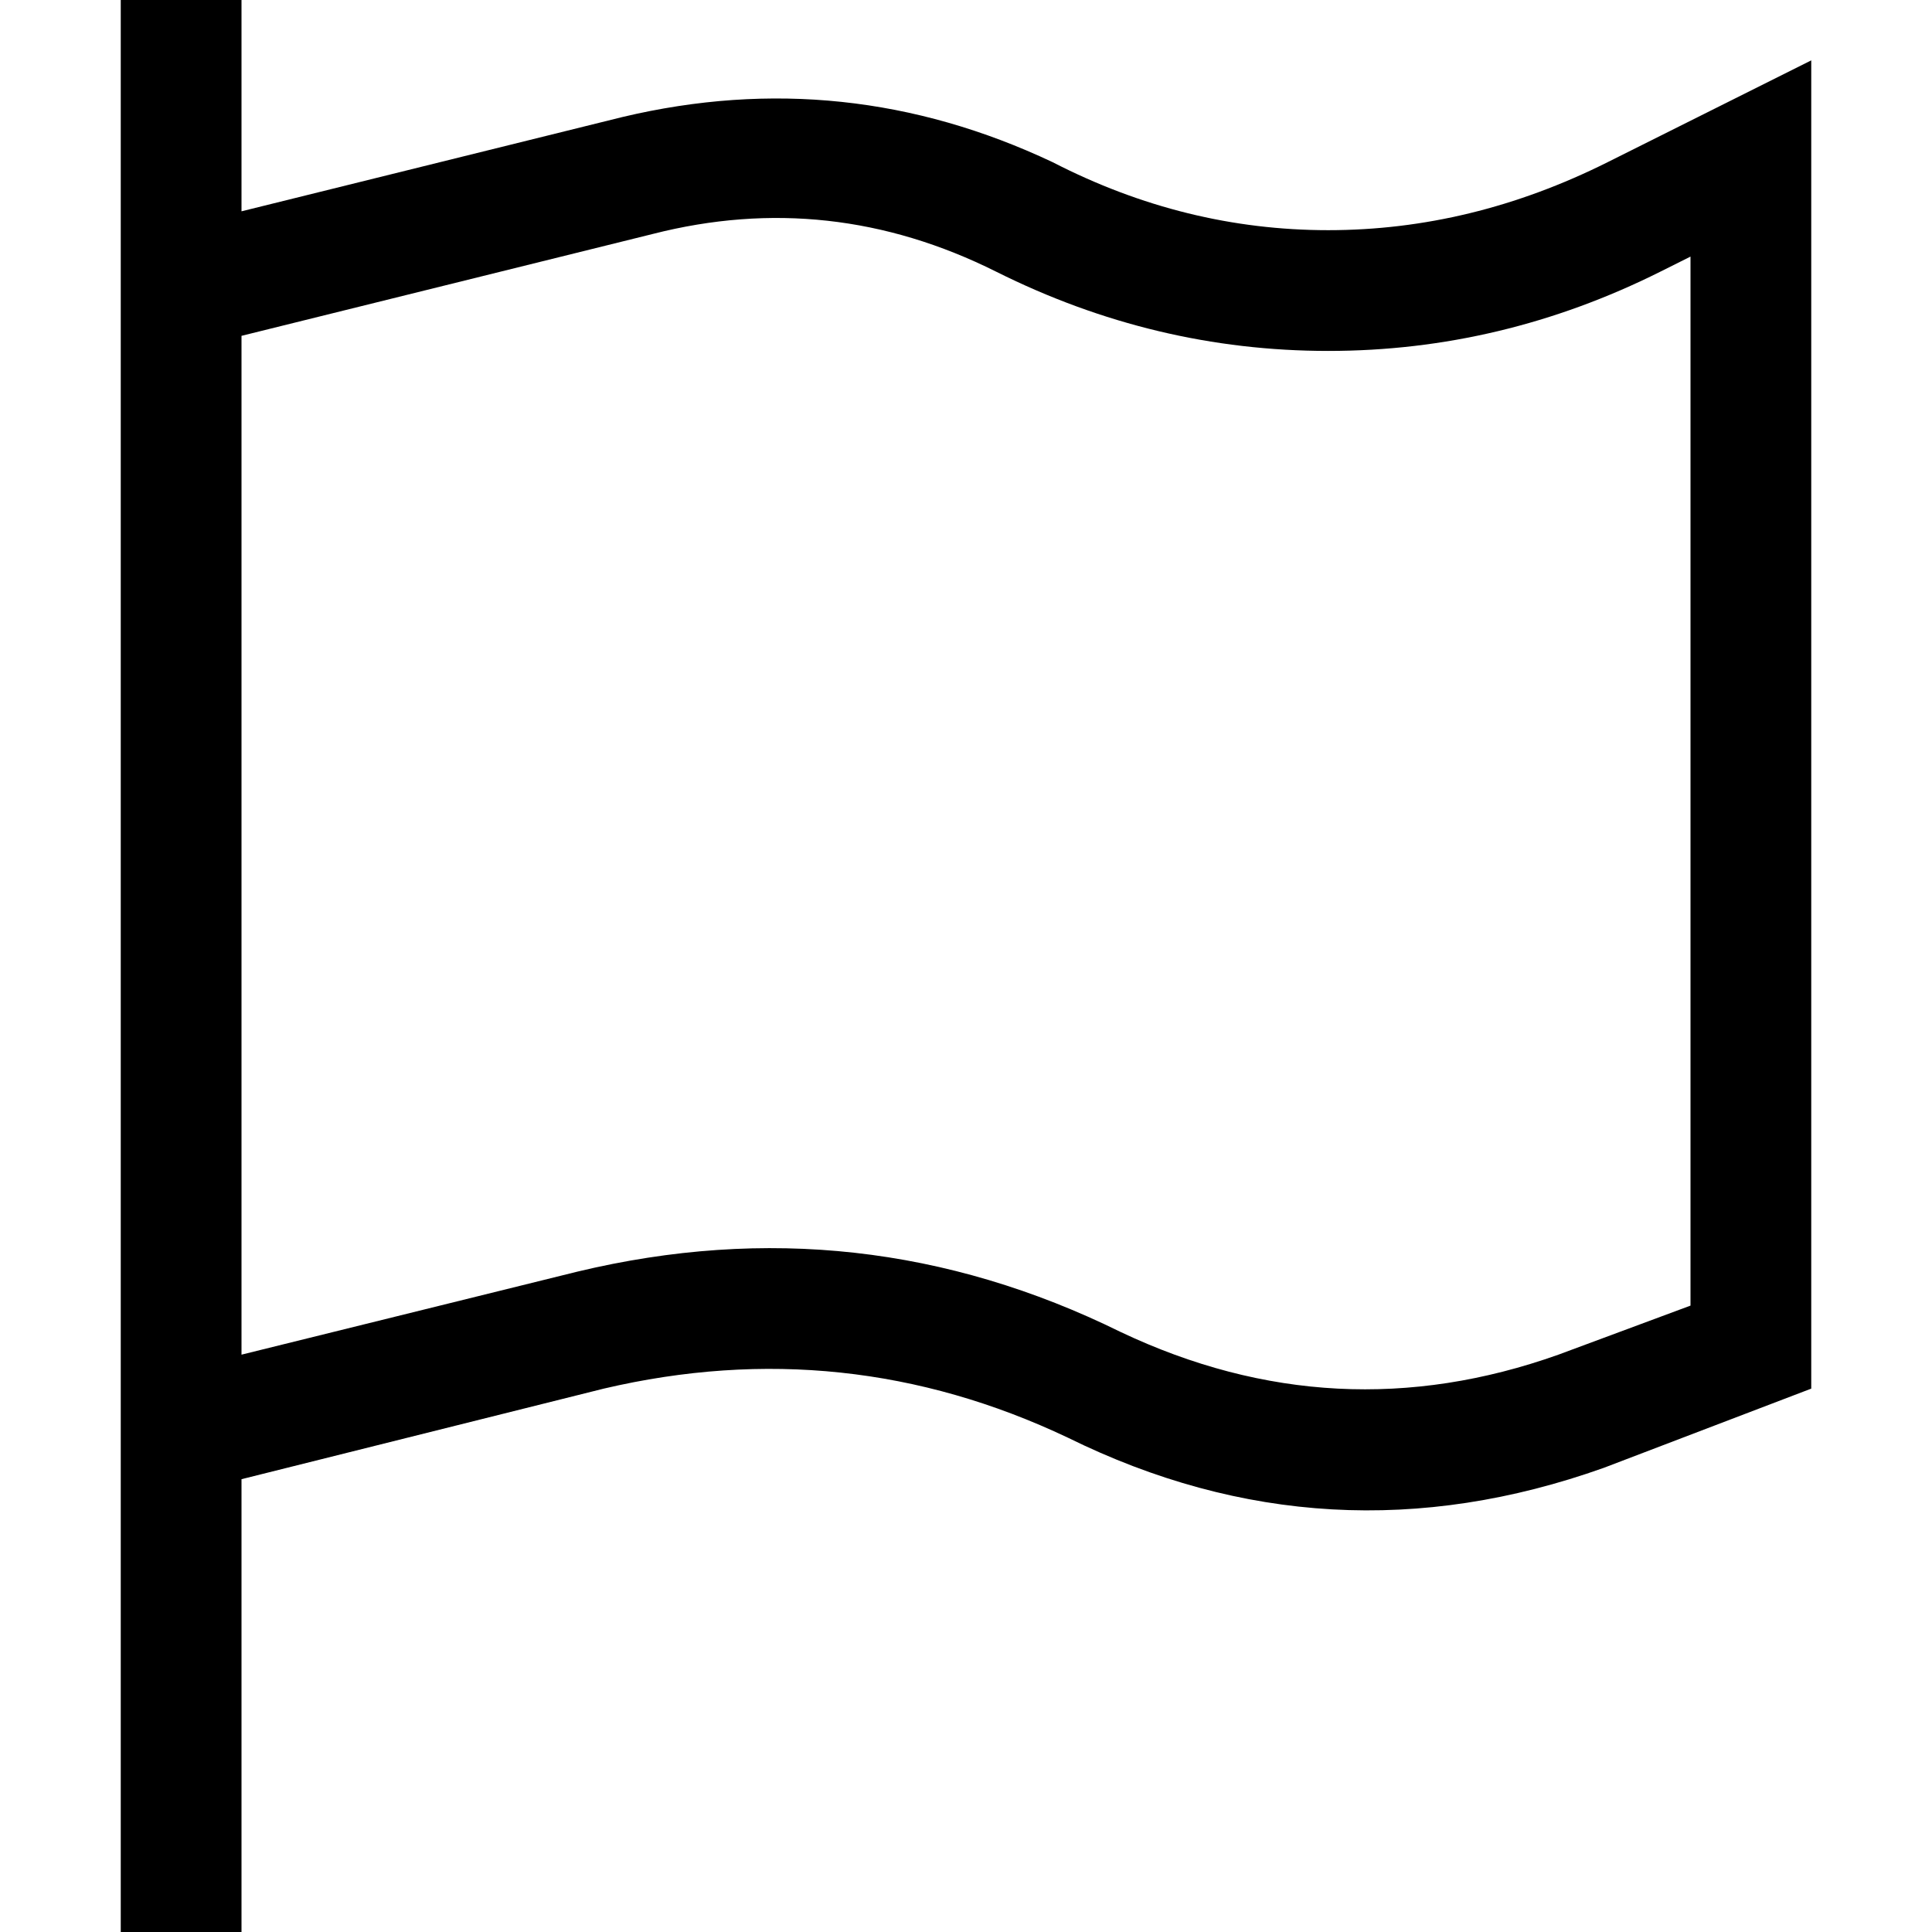 <svg xmlns="http://www.w3.org/2000/svg" viewBox="0 0 512 512">
  <path d="M 64 16 L 64 0 L 64 16 L 64 0 L 32 0 L 32 0 L 32 16 L 32 16 L 32 64 L 32 64 L 32 367 L 32 367 L 32 400 L 32 400 L 32 496 L 32 496 L 32 512 L 32 512 L 64 512 L 64 512 L 64 496 L 64 496 L 64 392 L 64 392 L 160 368 L 160 368 Q 224 353 283 381 Q 352 415 425 389 L 480 368 L 480 368 L 480 52 L 480 52 L 480 16 L 480 16 L 448 32 L 448 32 L 426 43 L 426 43 Q 390 61 352 61 Q 314 61 279 43 Q 224 17 165 31 L 64 56 L 64 56 L 64 16 L 64 16 Z M 64 89 L 173 62 L 64 89 L 173 62 Q 220 50 264 72 Q 306 93 352 93 Q 398 93 440 72 L 448 68 L 448 68 L 448 346 L 448 346 L 413 359 L 413 359 Q 354 380 297 353 Q 228 319 153 337 L 64 359 L 64 359 L 64 89 L 64 89 Z" />
</svg>